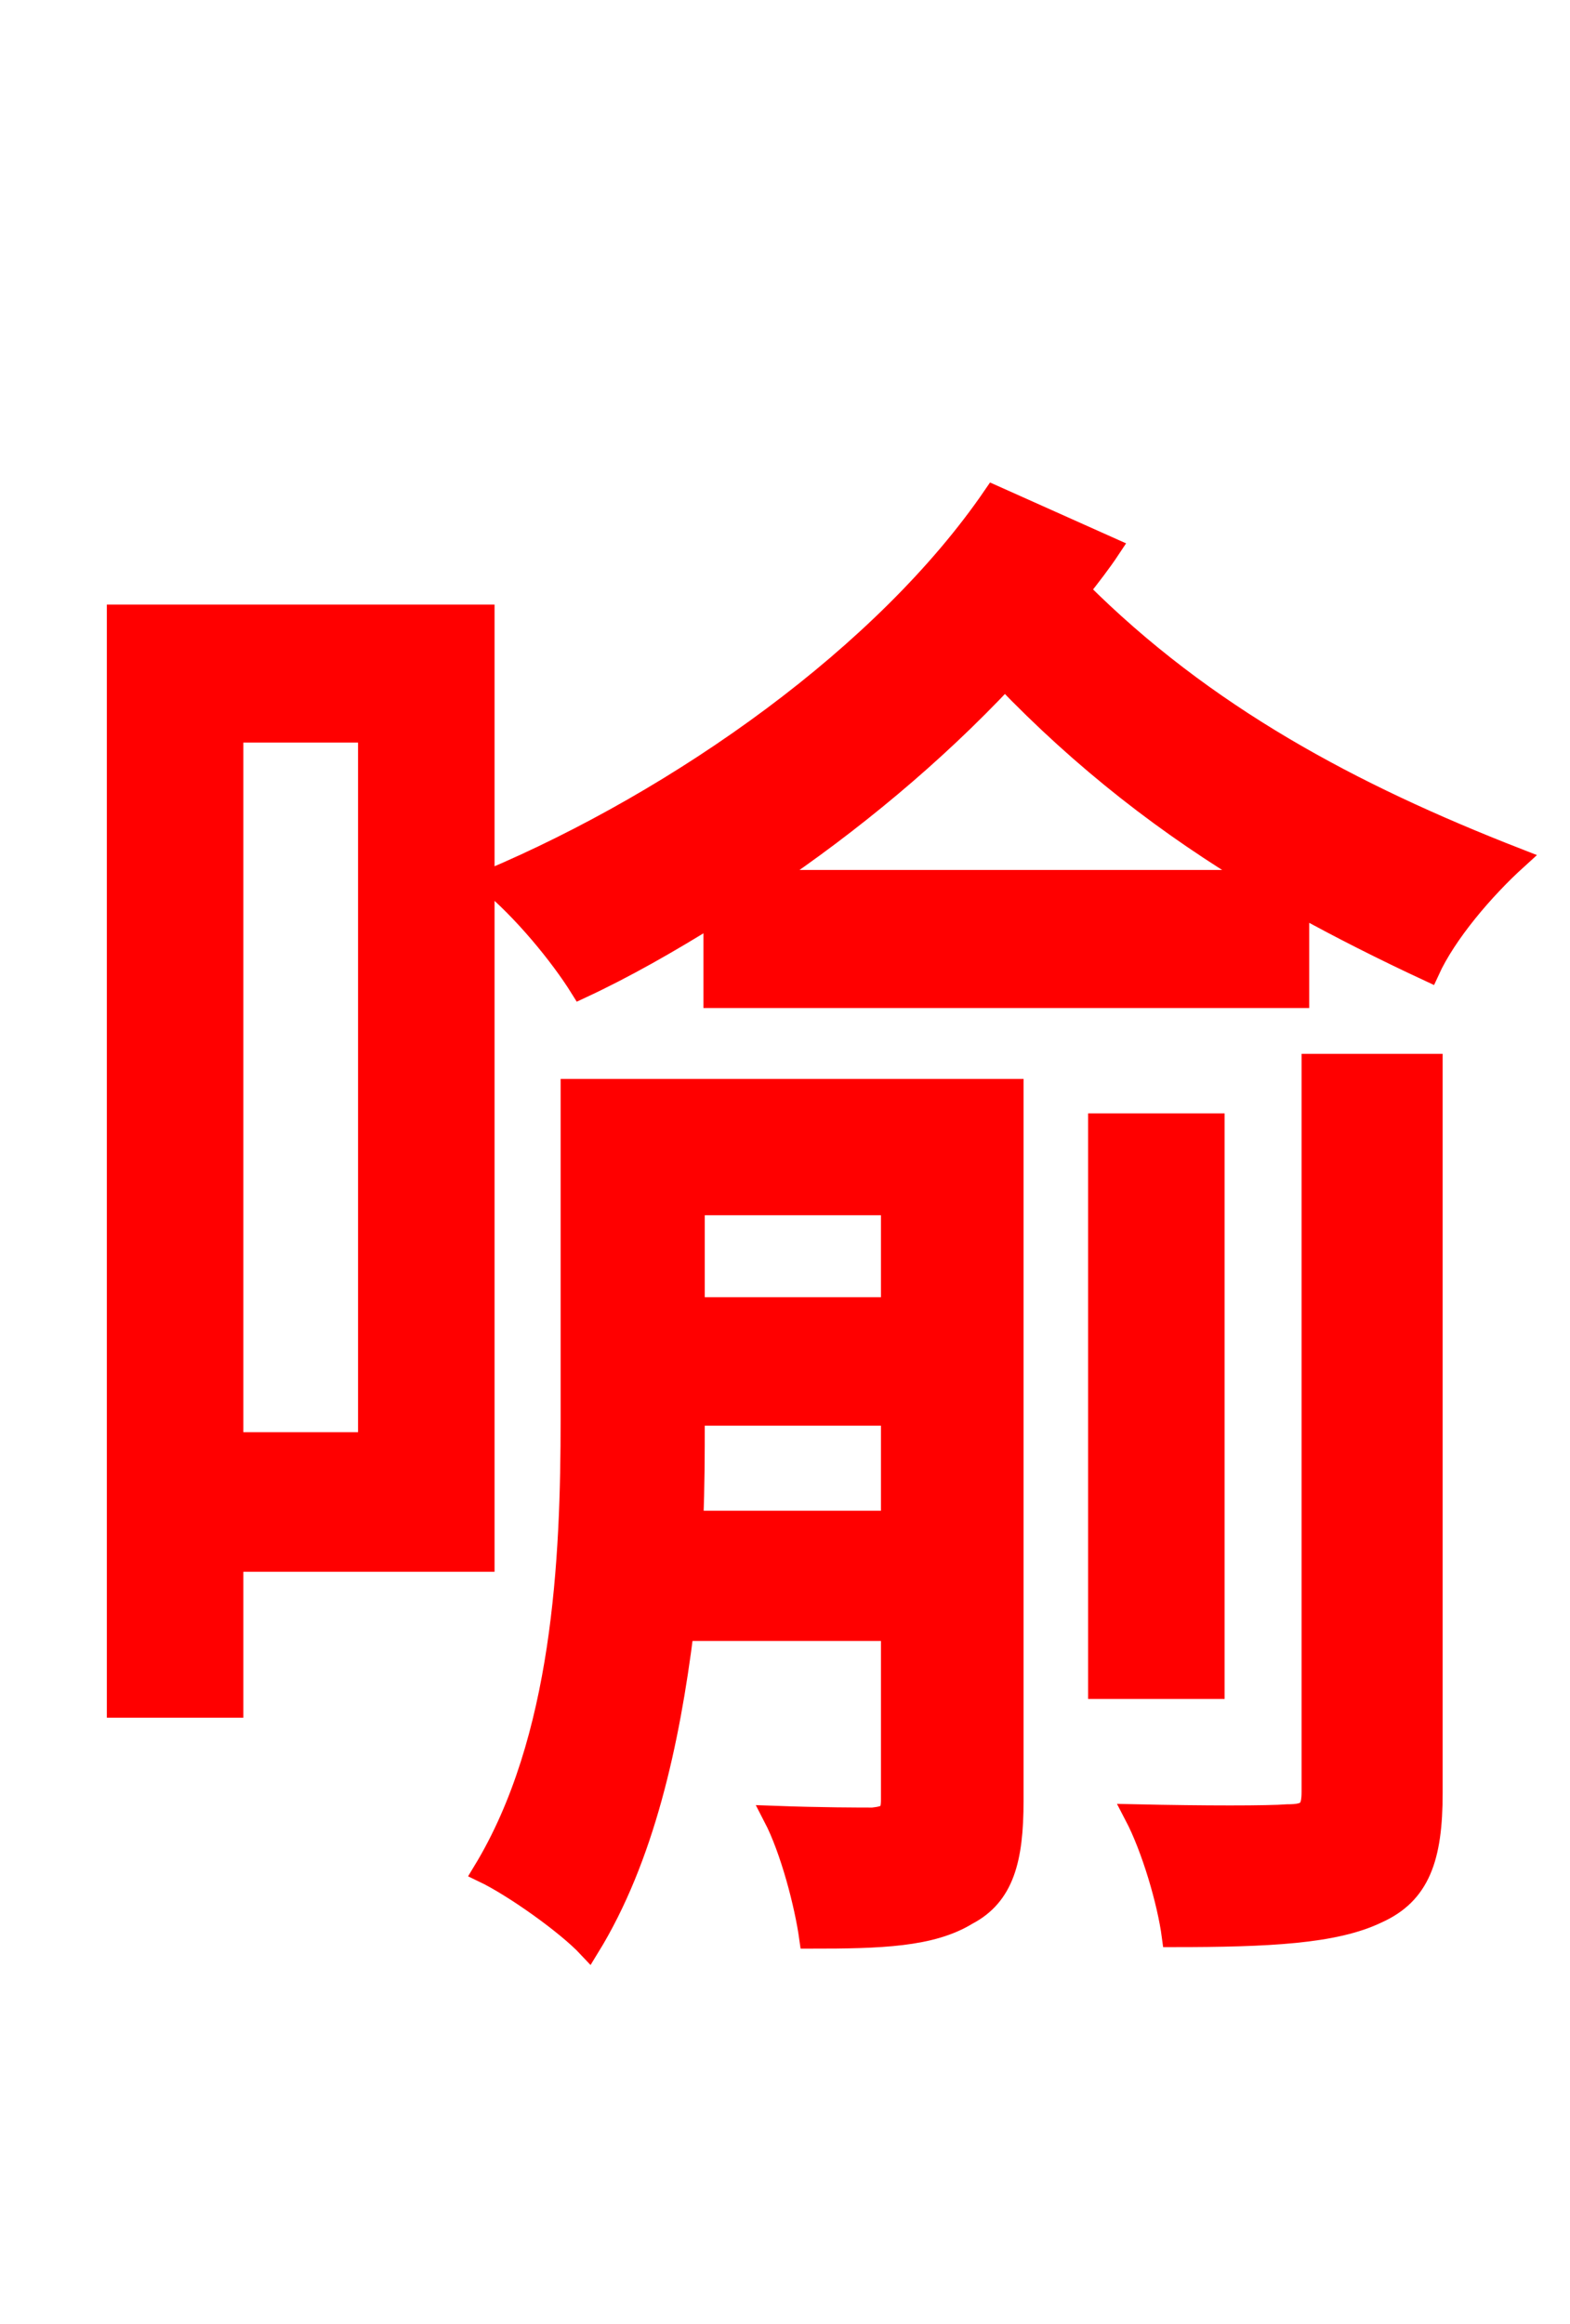 <svg xmlns="http://www.w3.org/2000/svg" xmlns:xlink="http://www.w3.org/1999/xlink" width="72" height="106.56"><path fill="red" stroke="red" d="M16.92 33.55L16.92 66.17L10.66 66.17L10.66 33.55ZM22.18 71.57L22.18 28.22L5.40 28.22L5.40 78.26L10.66 78.26L10.66 71.57ZM31.75 69.77C31.82 68.18 31.82 66.60 31.82 65.16L31.82 64.87L40.90 64.87L40.90 69.77ZM40.90 55.22L40.90 59.98L31.82 59.98L31.82 55.22ZM46.44 49.97L26.21 49.97L26.21 65.09C26.21 71.50 25.85 79.78 22.18 85.82C23.54 86.47 25.99 88.20 27.00 89.28C29.52 85.18 30.67 79.92 31.32 74.74L40.90 74.74L40.90 82.51C40.90 83.16 40.75 83.30 40.03 83.38C39.46 83.38 37.66 83.38 35.50 83.30C36.29 84.82 36.94 87.34 37.15 88.85C40.39 88.85 42.70 88.78 44.35 87.77C46.01 86.90 46.44 85.25 46.44 82.58ZM60.19 82.15C60.19 83.02 59.98 83.23 59.04 83.23C58.18 83.30 55.22 83.30 52.06 83.23C52.85 84.74 53.57 87.19 53.78 88.78C58.18 88.78 61.20 88.63 63.14 87.70C65.09 86.83 65.66 85.18 65.66 82.22L65.66 48.82L60.19 48.82ZM55.66 51.55L50.40 51.55L50.40 77.40L55.66 77.40ZM35.06 40.39C39.02 37.73 42.84 34.56 46.08 31.10C49.68 34.85 53.57 37.87 57.82 40.39ZM45.58 22.75C40.61 30.02 31.25 36.65 22.39 40.39C23.98 41.69 25.70 43.78 26.64 45.29C28.66 44.35 30.67 43.20 32.76 41.90L32.76 45.72L59.54 45.72L59.54 41.47C61.49 42.55 63.50 43.56 65.52 44.50C66.31 42.77 68.04 40.75 69.55 39.38C61.99 36.43 55.22 32.83 49.46 27.07C49.97 26.42 50.47 25.78 50.90 25.13Z"/></svg>
